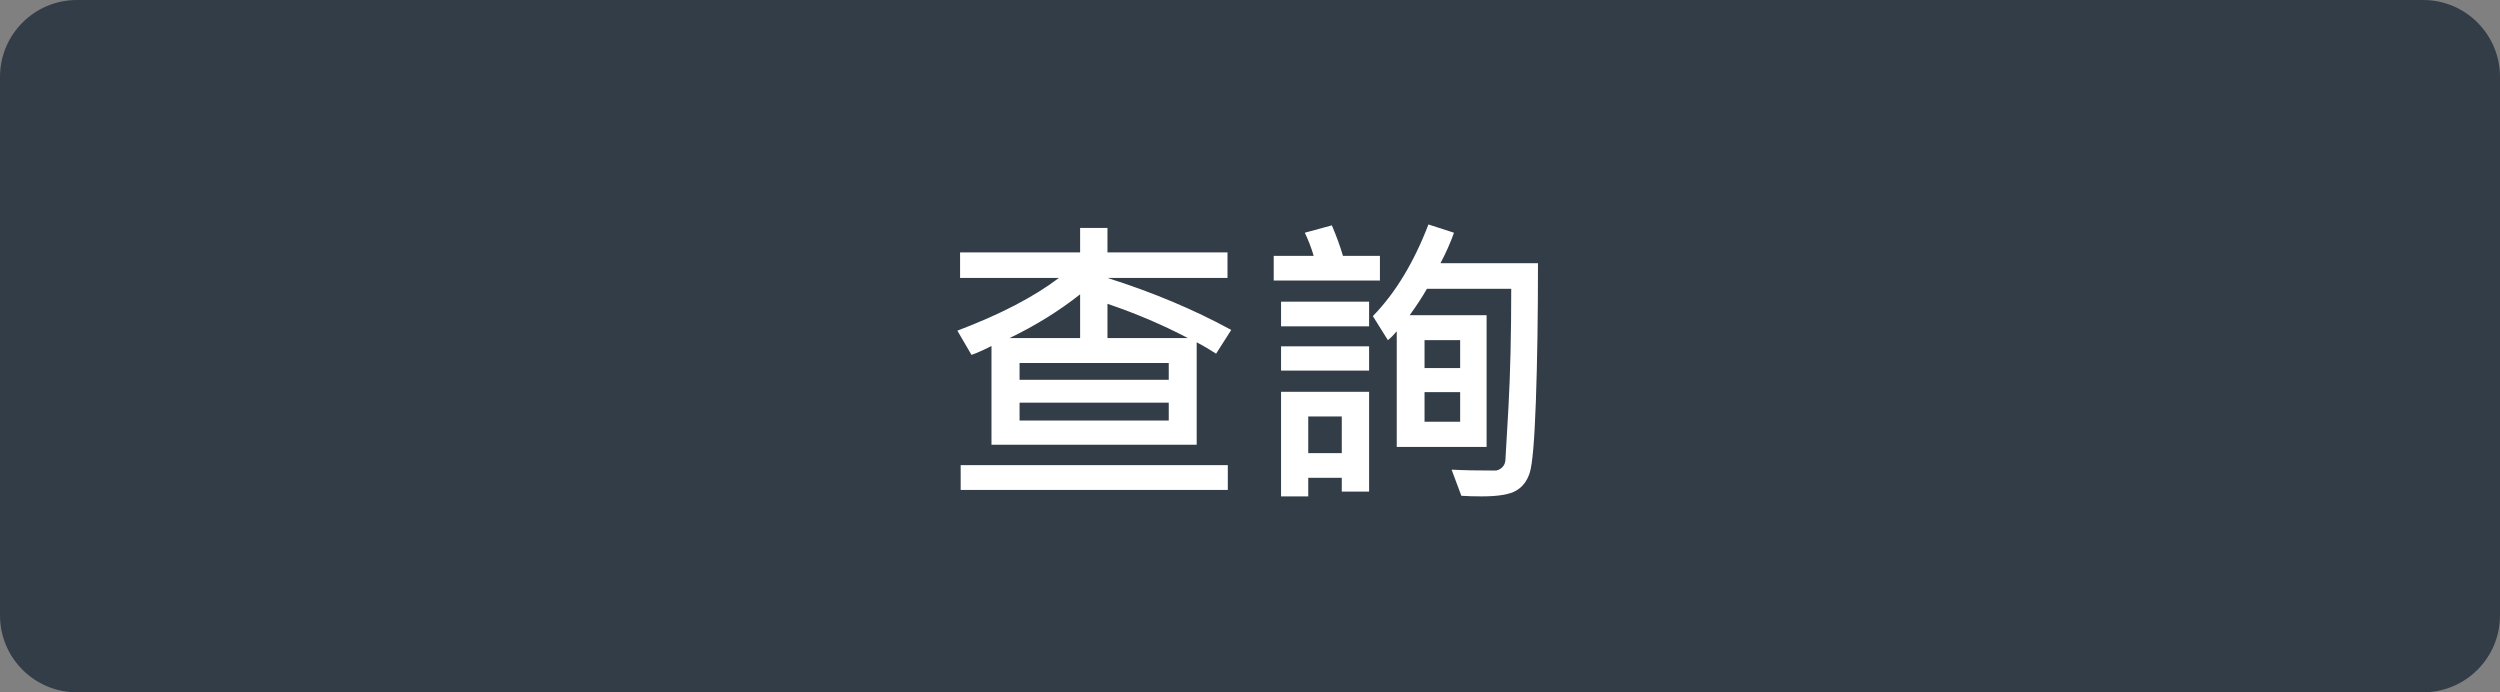<svg width="130" height="36" viewBox="0 0 130 36" fill="none" xmlns="http://www.w3.org/2000/svg">
<rect x="0" y="0" width="130" height="36" fill="#808080" stroke="none"/>
<path d="M0 4C0 1.791 1.791 0 4 0H126C128.209 0 130 1.791 130 4V32C130 34.209 128.209 36 126 36H4C1.791 36 0 34.209 0 32V4Z" fill="#323D47"/>
<path d="M64.025 17.156L63.236 18.391C62.898 18.172 62.562 17.974 62.228 17.797V23.125H51.557V17.992C51.114 18.216 50.767 18.37 50.517 18.453L49.783 17.195C51.997 16.357 53.757 15.443 55.064 14.453H49.924V13.125H56.166V11.852H57.588V13.125H63.83V14.453H57.588C59.942 15.198 62.088 16.099 64.025 17.156ZM56.166 17.578V15.305C55.072 16.169 53.851 16.927 52.502 17.578H56.166ZM61.767 17.578C60.455 16.891 59.062 16.297 57.588 15.797V17.578H61.767ZM60.775 19.75V18.875H53.017V19.75H60.775ZM60.775 21.867V20.938H53.017V21.867H60.775ZM63.846 25.477H49.955V24.188H63.846V25.477ZM79.975 13.688C79.975 16.438 79.938 18.836 79.865 20.883C79.792 22.924 79.686 24.159 79.545 24.586C79.409 25.013 79.173 25.323 78.834 25.516C78.501 25.713 77.904 25.812 77.045 25.812C76.67 25.812 76.318 25.802 75.99 25.781L75.483 24.422C76.076 24.453 76.834 24.469 77.756 24.469C77.855 24.469 77.962 24.424 78.076 24.336C78.191 24.242 78.258 24.117 78.279 23.961L78.443 21.117C78.537 19.388 78.584 17.354 78.584 15.016H74.201C73.977 15.412 73.678 15.87 73.303 16.391H77.303V23.242H72.631V17.227C72.469 17.419 72.316 17.573 72.17 17.688L71.389 16.438C72.55 15.25 73.514 13.662 74.279 11.672L75.608 12.102C75.42 12.628 75.186 13.156 74.904 13.688H79.975ZM75.928 19.141V17.688H74.076V19.141H75.928ZM75.928 21.93V20.391H74.076V21.93H75.928ZM71.756 14.586H66.233V13.305H68.311C68.186 12.878 68.032 12.477 67.85 12.102L69.256 11.719C69.501 12.292 69.693 12.82 69.834 13.305H71.756V14.586ZM71.193 16.969H66.615V15.688H71.193V16.969ZM71.193 19.273H66.615V18.008H71.193V19.273ZM71.193 25.562H69.772V24.844H68.029V25.812H66.615V20.375H71.193V25.562ZM69.772 23.562V21.656H68.029V23.562H69.772Z" fill="white"/>
</svg>

